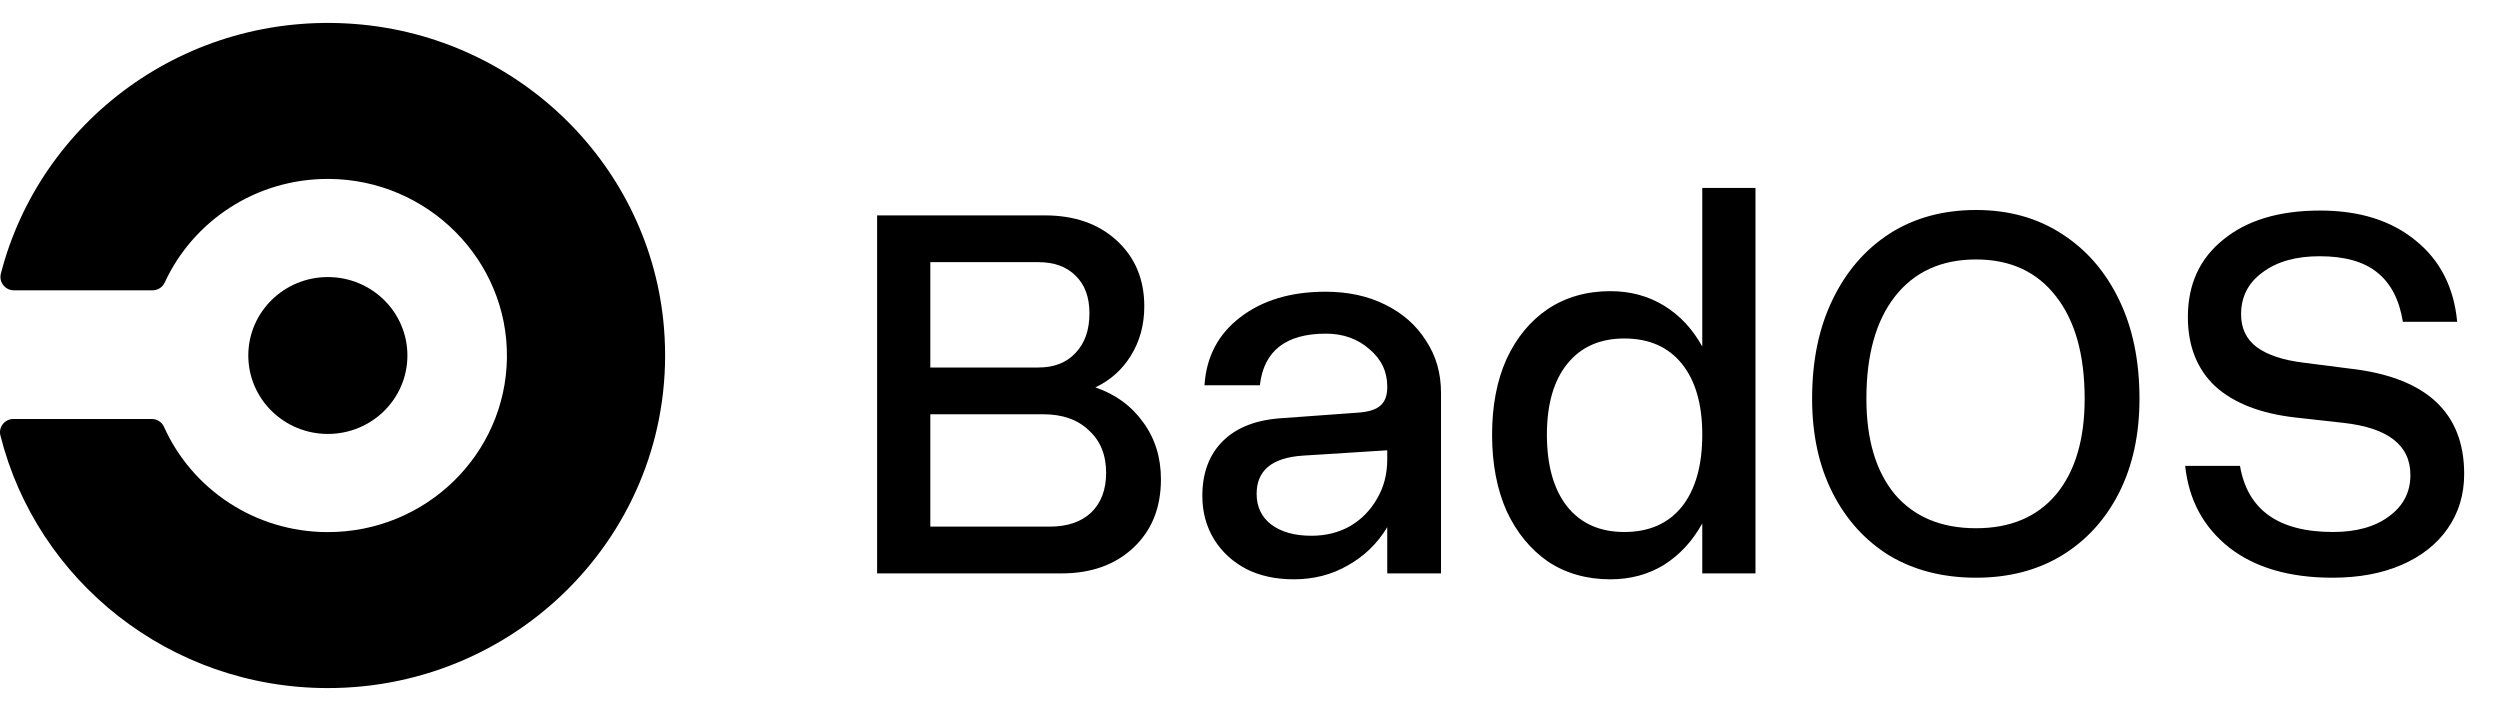 <svg width="109" height="31" viewBox="0 0 109 31" fill="none" xmlns="http://www.w3.org/2000/svg">
<g clip-path="url(#clip0_24_150)">
<path d="M14.295 18.92C16.21 18.92 17.763 17.389 17.763 15.5C17.763 13.611 16.21 12.08 14.295 12.08C12.379 12.08 10.826 13.611 10.826 15.5C10.826 17.389 12.379 18.92 14.295 18.92Z" fill="black"/>
<path d="M15.47 1.045C8.087 0.479 1.742 5.294 0.038 11.932C-0.056 12.3 0.223 12.658 0.608 12.658H6.647C6.875 12.658 7.085 12.529 7.18 12.323C8.412 9.644 11.154 7.784 14.336 7.801C18.654 7.823 22.158 11.343 22.102 15.601C22.047 19.807 18.573 23.2 14.295 23.2C11.104 23.2 8.361 21.313 7.15 18.61C7.056 18.401 6.845 18.267 6.613 18.267H0.589C0.209 18.267 -0.074 18.618 0.017 18.982C1.599 25.308 7.39 30 14.294 30C22.809 30 29.634 22.864 28.952 14.325C28.387 7.25 22.647 1.595 15.47 1.045Z" fill="black"/>
</g>
<path d="M45.555 9.391C46.852 9.391 47.898 9.758 48.695 10.492C49.492 11.227 49.891 12.18 49.891 13.352C49.891 14.164 49.695 14.883 49.305 15.508C48.93 16.117 48.414 16.578 47.758 16.891C48.633 17.188 49.328 17.695 49.844 18.414C50.359 19.117 50.617 19.945 50.617 20.898C50.617 22.133 50.219 23.125 49.422 23.875C48.625 24.625 47.578 25 46.281 25H38.242V9.391H45.555ZM45.273 11.43H40.562V16.023H45.273C45.961 16.023 46.5 15.812 46.891 15.391C47.297 14.969 47.5 14.391 47.5 13.656C47.5 12.953 47.297 12.406 46.891 12.016C46.5 11.625 45.961 11.43 45.273 11.43ZM45.484 18.062H40.562V22.961H45.766C46.531 22.961 47.133 22.758 47.57 22.352C48.008 21.93 48.227 21.352 48.227 20.617C48.227 19.836 47.977 19.219 47.477 18.766C46.992 18.297 46.328 18.062 45.484 18.062ZM62.828 17.125V25H60.484V22.984C60.062 23.688 59.492 24.242 58.773 24.648C58.07 25.055 57.281 25.258 56.406 25.258C55.625 25.258 54.938 25.109 54.344 24.812C53.75 24.5 53.281 24.07 52.938 23.523C52.594 22.961 52.422 22.328 52.422 21.625C52.422 20.609 52.727 19.805 53.336 19.211C53.945 18.617 54.82 18.289 55.961 18.227L59.195 17.992C59.664 17.961 59.992 17.859 60.18 17.688C60.383 17.516 60.484 17.25 60.484 16.891V16.844C60.484 16.203 60.227 15.664 59.711 15.227C59.195 14.773 58.562 14.547 57.812 14.547C56.062 14.547 55.102 15.297 54.93 16.797H52.516C52.594 15.562 53.109 14.578 54.062 13.844C55.031 13.094 56.273 12.719 57.789 12.719C58.773 12.719 59.641 12.906 60.391 13.281C61.156 13.656 61.75 14.18 62.172 14.852C62.609 15.508 62.828 16.266 62.828 17.125ZM54.789 21.531C54.789 22.094 55 22.539 55.422 22.867C55.859 23.195 56.445 23.359 57.18 23.359C57.805 23.359 58.367 23.219 58.867 22.938C59.367 22.641 59.758 22.242 60.039 21.742C60.336 21.242 60.484 20.672 60.484 20.031V19.633L56.781 19.867C55.453 19.961 54.789 20.516 54.789 21.531ZM76.539 8.195V25H74.219V22.82C73.797 23.586 73.242 24.188 72.555 24.625C71.867 25.047 71.086 25.258 70.211 25.258C69.18 25.258 68.273 25 67.492 24.484C66.727 23.953 66.125 23.219 65.688 22.281C65.266 21.328 65.055 20.219 65.055 18.953C65.055 17.688 65.266 16.586 65.688 15.648C66.125 14.711 66.727 13.984 67.492 13.469C68.273 12.953 69.18 12.695 70.211 12.695C71.086 12.695 71.867 12.906 72.555 13.328C73.242 13.75 73.797 14.344 74.219 15.109V8.195H76.539ZM67.445 18.953C67.445 20.297 67.742 21.344 68.336 22.094C68.93 22.828 69.758 23.195 70.82 23.195C71.898 23.195 72.734 22.828 73.328 22.094C73.922 21.344 74.219 20.297 74.219 18.953C74.219 17.625 73.922 16.594 73.328 15.859C72.734 15.125 71.898 14.758 70.82 14.758C69.758 14.758 68.93 15.125 68.336 15.859C67.742 16.594 67.445 17.625 67.445 18.953Z" fill="black"/>
<path d="M79.008 17.383C79.008 15.727 79.305 14.289 79.898 13.07C80.492 11.836 81.32 10.875 82.383 10.188C83.461 9.5 84.719 9.156 86.156 9.156C87.578 9.156 88.82 9.5 89.883 10.188C90.961 10.875 91.797 11.836 92.391 13.07C92.984 14.289 93.281 15.727 93.281 17.383C93.281 18.945 92.984 20.312 92.391 21.484C91.797 22.656 90.961 23.57 89.883 24.227C88.82 24.867 87.578 25.188 86.156 25.188C84.719 25.188 83.461 24.867 82.383 24.227C81.32 23.57 80.492 22.656 79.898 21.484C79.305 20.312 79.008 18.945 79.008 17.383ZM90.891 17.383C90.891 15.477 90.477 13.992 89.648 12.93C88.82 11.852 87.656 11.312 86.156 11.312C84.641 11.312 83.461 11.852 82.617 12.93C81.789 13.992 81.375 15.477 81.375 17.383C81.375 19.164 81.789 20.555 82.617 21.555C83.461 22.539 84.641 23.031 86.156 23.031C87.656 23.031 88.82 22.539 89.648 21.555C90.477 20.555 90.891 19.164 90.891 17.383ZM102.188 18.438L100.078 18.203C98.562 18.031 97.398 17.578 96.586 16.844C95.789 16.094 95.391 15.086 95.391 13.82C95.391 12.398 95.906 11.273 96.938 10.445C97.969 9.602 99.375 9.18 101.156 9.18C102.875 9.18 104.266 9.617 105.328 10.492C106.391 11.352 106.992 12.531 107.133 14.031H104.766C104.609 13.062 104.234 12.344 103.641 11.875C103.062 11.406 102.227 11.172 101.133 11.172C100.102 11.172 99.273 11.406 98.648 11.875C98.023 12.328 97.711 12.938 97.711 13.703C97.711 14.312 97.938 14.789 98.391 15.133C98.859 15.477 99.539 15.703 100.43 15.812L102.445 16.07C105.773 16.445 107.438 17.977 107.438 20.664C107.438 21.57 107.195 22.367 106.711 23.055C106.242 23.727 105.578 24.25 104.719 24.625C103.859 25 102.852 25.188 101.695 25.188C99.82 25.188 98.32 24.75 97.195 23.875C96.07 22.984 95.43 21.797 95.273 20.312H97.664C97.992 22.234 99.344 23.195 101.719 23.195C102.734 23.195 103.547 22.969 104.156 22.516C104.781 22.062 105.094 21.461 105.094 20.711C105.094 19.414 104.125 18.656 102.188 18.438Z" fill="black"/>
<defs>
<clipPath id="clip0_24_150">
<rect width="29" height="29" fill="white" transform="translate(0 1)"/>
</clipPath>
</defs>
</svg>
